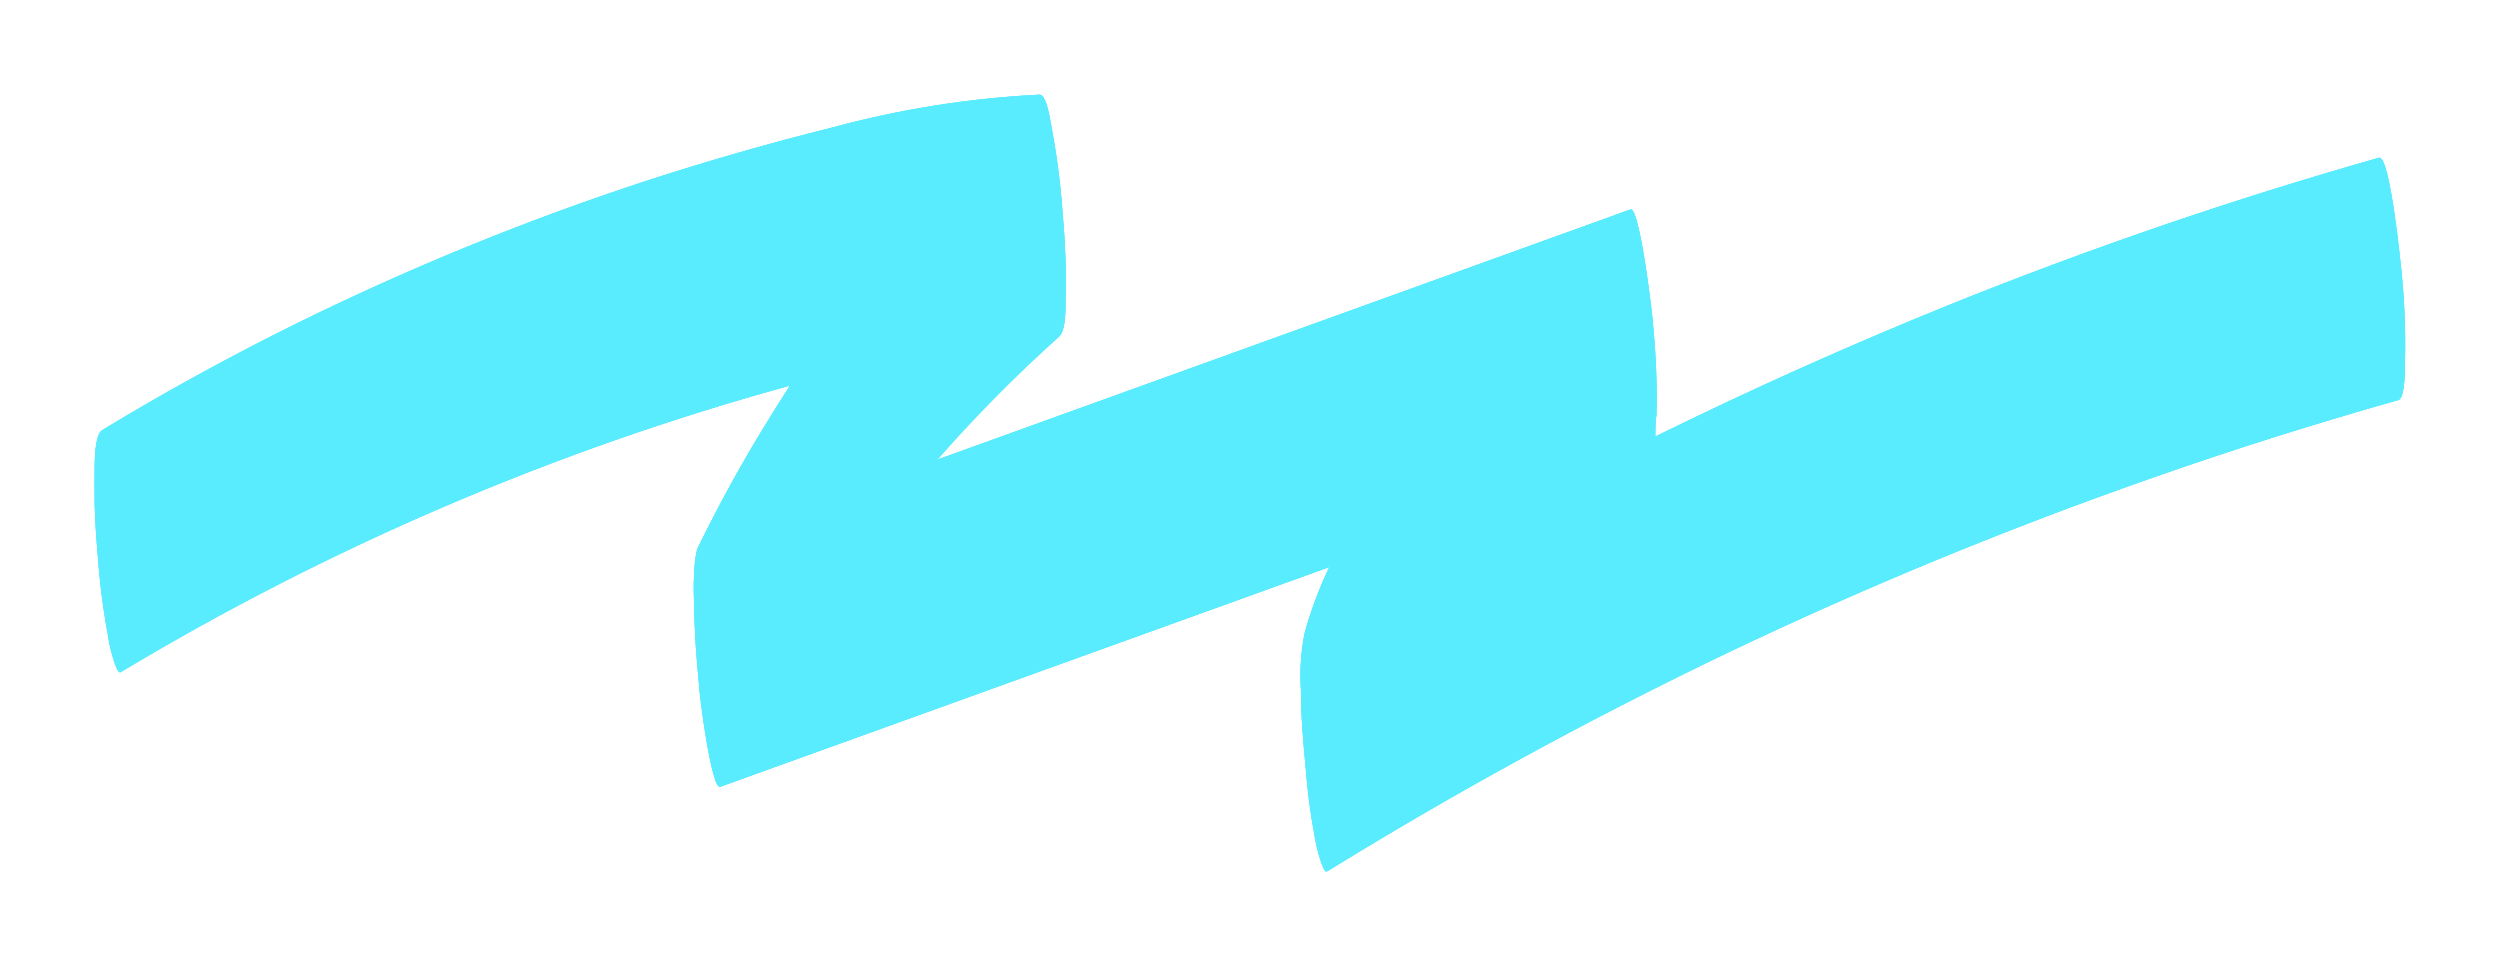 <svg xmlns="http://www.w3.org/2000/svg" xmlns:xlink="http://www.w3.org/1999/xlink" viewBox="0 0 132 51"><defs><style>.cls-1,.cls-2,.cls-3{fill:#59ecff;}.cls-1{clip-rule:evenodd;}.cls-3{fill-rule:evenodd;}.cls-4{clip-path:url(#clip-path);}.cls-5{clip-path:url(#clip-path-2);}</style><clipPath id="clip-path"><path class="cls-1" d="M125.61,8.33a225.89,225.89,0,0,0-22.79,7.81Q95,19.31,87.4,23.05c0-.4,0-.83.06-1.12a38.2,38.2,0,0,0-.16-4.54c0-.46-.72-6.51-1.21-6.33L49.49,24.27a75.62,75.62,0,0,1,6.42-6.49c.39-.35.34-1.55.35-1.91a38.27,38.27,0,0,0-.15-4.54,37.91,37.91,0,0,0-.57-4.5C55.48,6.54,55.29,5,54.89,5A51.4,51.4,0,0,0,44,6.72q-4.9,1.22-9.72,2.78a141.31,141.31,0,0,0-18.88,7.71q-5.13,2.55-10,5.5C5,22.94,5,24.42,5,24.62a38,38,0,0,0,.15,4.53,37.39,37.39,0,0,0,.57,4.5c0,.19.41,2,.65,1.84A141.45,141.45,0,0,1,41.71,20.36c-.6.93-1.18,1.86-1.75,2.81C38.83,25.07,37.78,27,36.81,29a5.77,5.77,0,0,0-.15,1.17q-.06.9,0,1.8c0,1.37.11,2.73.24,4.09,0,.47.66,5.65,1.13,5.48L70.19,29.94a20.86,20.86,0,0,0-1.31,3.51,11.5,11.5,0,0,0-.19,3c0,1.36.12,2.72.25,4.08a32.27,32.27,0,0,0,.48,3.65c0,.18.42,2,.65,1.83A227,227,0,0,1,91.25,34.45a223.62,223.62,0,0,1,22.39-9.22c4.29-1.51,8.62-2.87,13-4.11.37-.11.34-1.9.34-1.92a38,38,0,0,0-.15-4.53C126.79,14.19,126.2,8.17,125.61,8.33Z"/></clipPath><clipPath id="clip-path-2"><rect class="cls-2" x="5" y="5" width="122" height="41"/></clipPath></defs><title>dash-01</title><g id="Layer_2" data-name="Layer 2"><g id="Layer_1-2" data-name="Layer 1"><path class="cls-3" d="M125.61,8.33a225.89,225.89,0,0,0-22.79,7.81Q95,19.31,87.4,23.05c0-.4,0-.83.06-1.12a38.2,38.2,0,0,0-.16-4.54c0-.46-.72-6.51-1.21-6.33L49.49,24.27a75.62,75.62,0,0,1,6.42-6.49c.39-.35.34-1.55.35-1.91a38.27,38.27,0,0,0-.15-4.54,37.91,37.91,0,0,0-.57-4.5C55.48,6.54,55.29,5,54.89,5A51.4,51.4,0,0,0,44,6.72q-4.9,1.22-9.72,2.78a141.31,141.31,0,0,0-18.88,7.71q-5.13,2.55-10,5.5C5,22.94,5,24.42,5,24.62a38,38,0,0,0,.15,4.53,37.39,37.39,0,0,0,.57,4.5c0,.19.41,2,.65,1.84A141.45,141.45,0,0,1,41.71,20.36c-.6.93-1.18,1.86-1.75,2.81C38.83,25.07,37.78,27,36.81,29a5.77,5.77,0,0,0-.15,1.17q-.06.9,0,1.8c0,1.37.11,2.73.24,4.09,0,.47.66,5.65,1.13,5.48L70.19,29.94a20.86,20.86,0,0,0-1.31,3.51,11.5,11.5,0,0,0-.19,3c0,1.36.12,2.72.25,4.08a32.27,32.27,0,0,0,.48,3.65c0,.18.42,2,.65,1.83A227,227,0,0,1,91.25,34.45a223.62,223.62,0,0,1,22.39-9.22c4.29-1.51,8.62-2.87,13-4.11.37-.11.34-1.9.34-1.92a38,38,0,0,0-.15-4.53C126.79,14.19,126.2,8.17,125.61,8.33Z"/><g class="cls-4"><rect class="cls-2" x="5" y="5" width="122" height="41"/><g class="cls-5"><rect class="cls-2" width="132" height="51"/></g></g></g></g></svg>